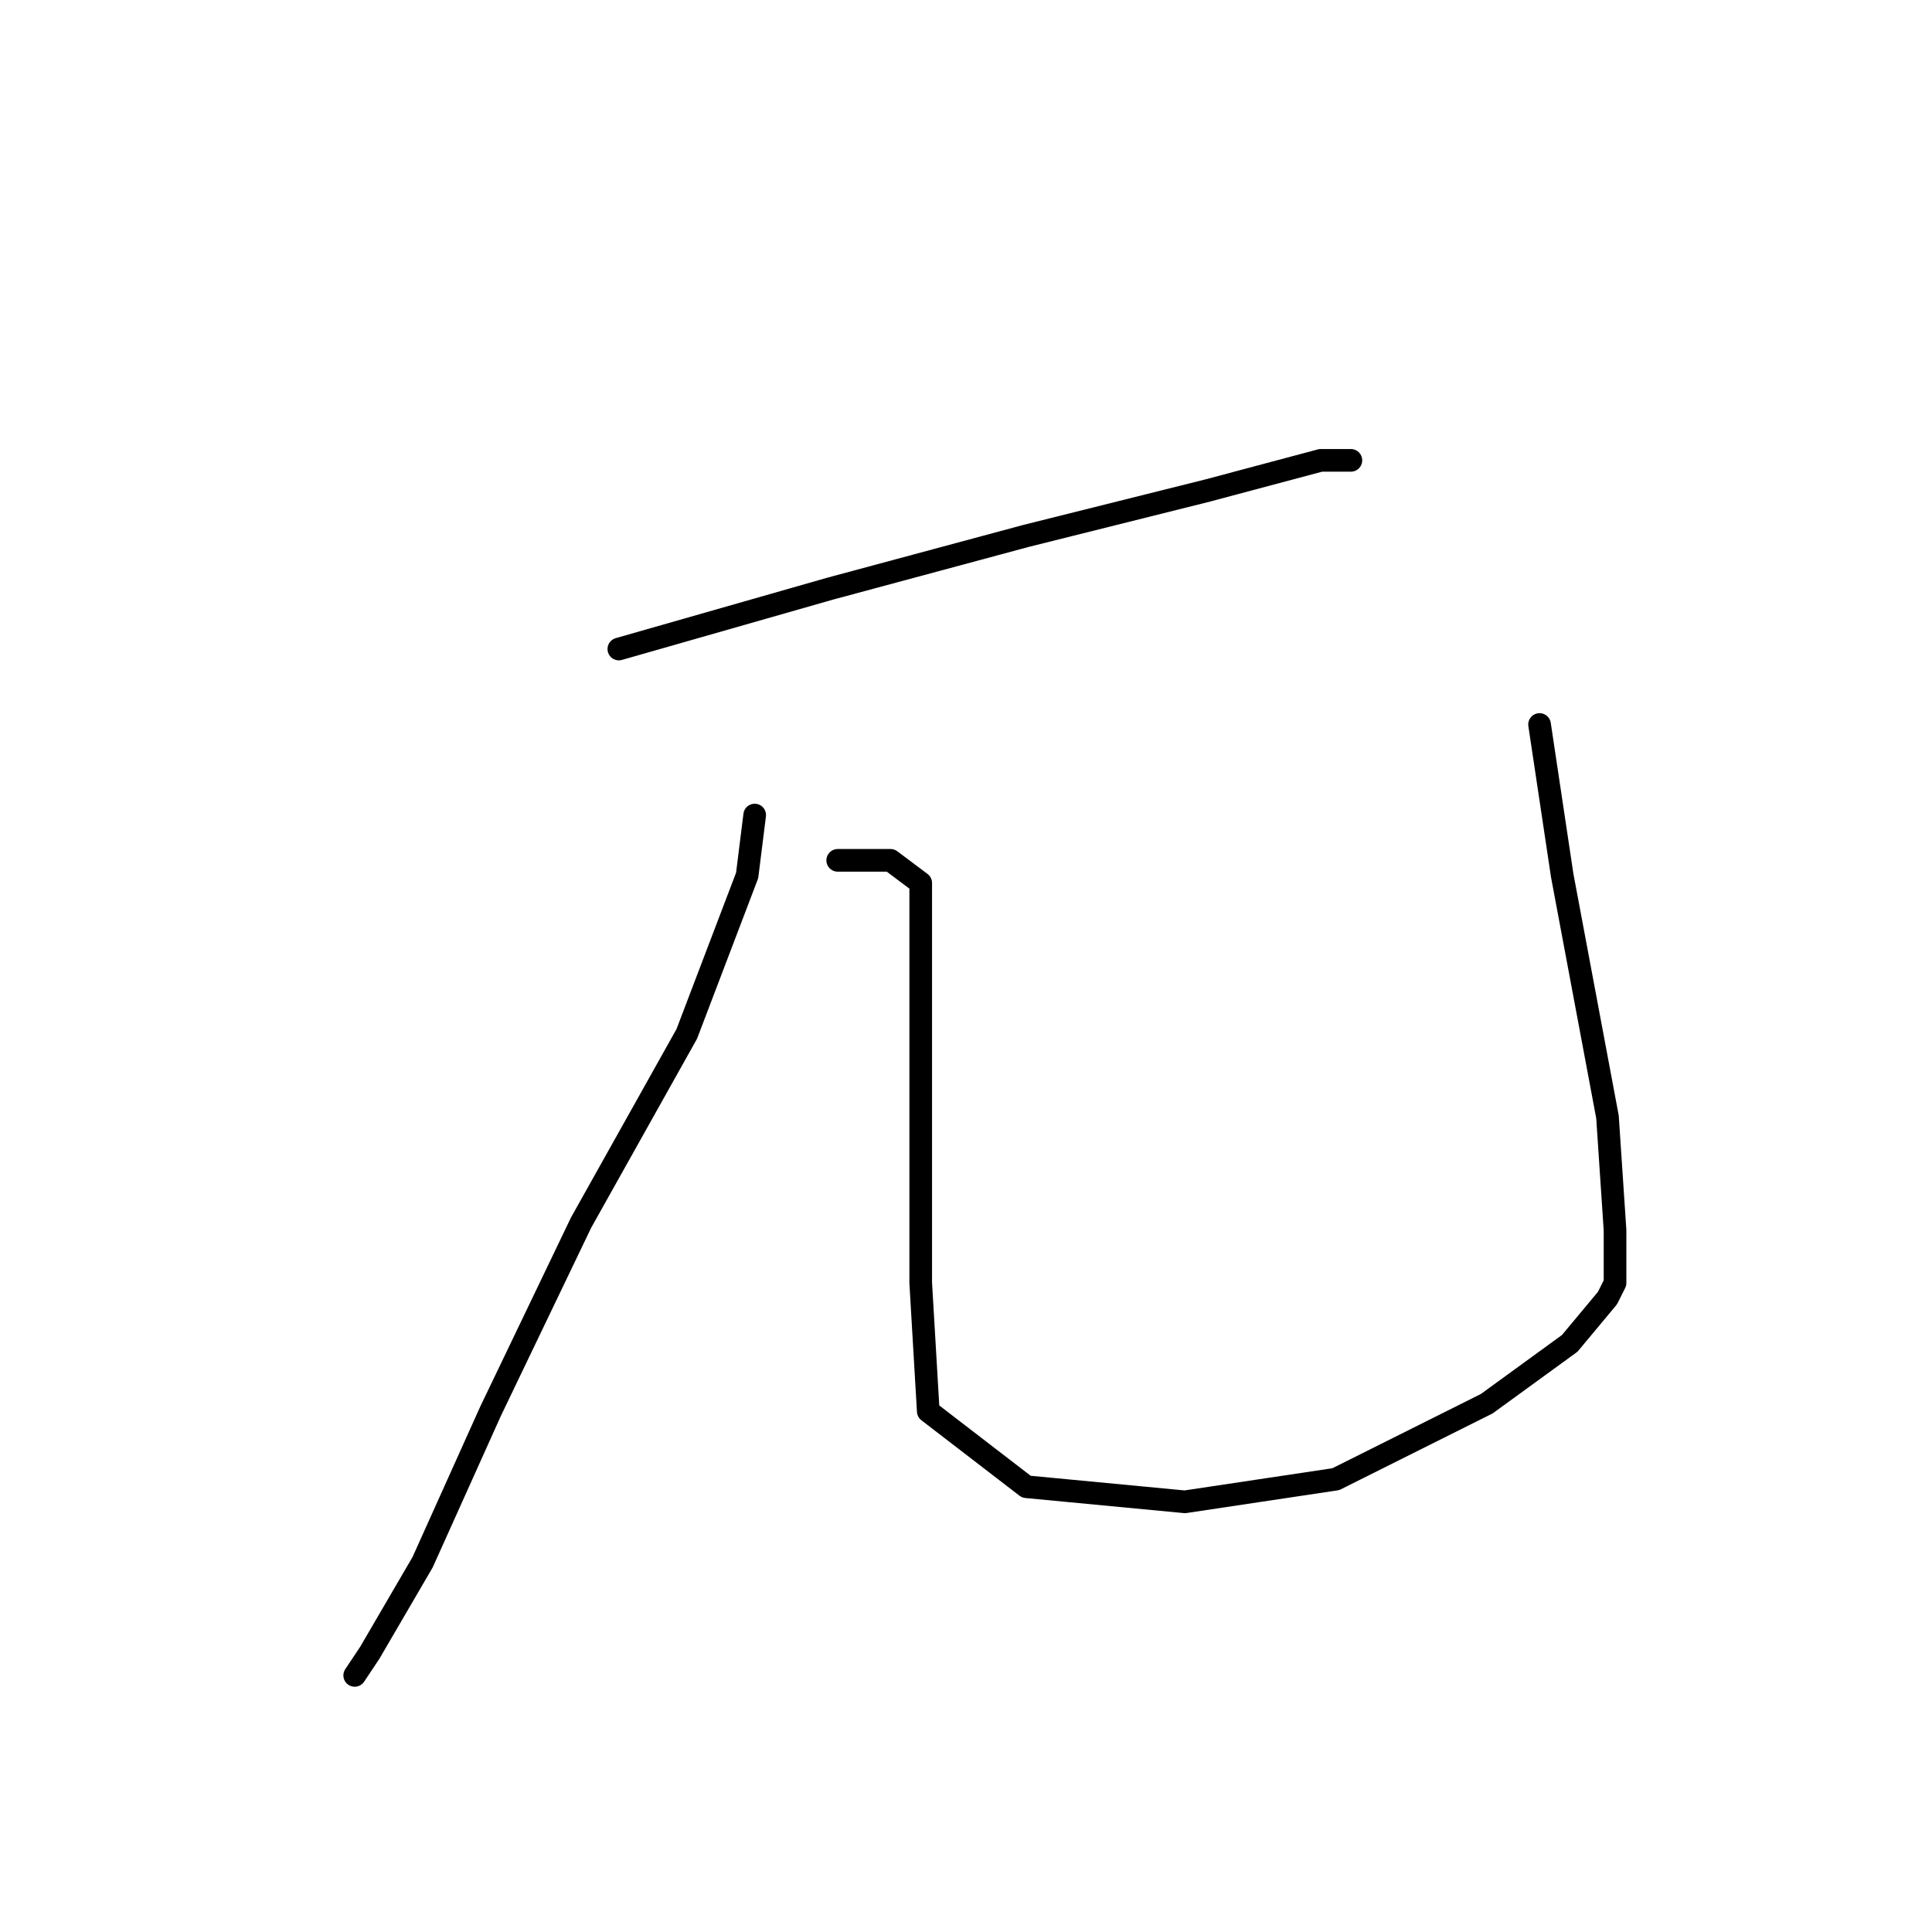 <?xml version="1.0" standalone="no"?>
    <svg width="256" height="256" xmlns="http://www.w3.org/2000/svg" version="1.1">
    <polyline stroke="black" stroke-width="3" stroke-linecap="round" fill="transparent" stroke-linejoin="round" points="82 86 110 78 136 71 160 65 175 61 179 61 179 61 " />
        <polyline stroke="black" stroke-width="3" stroke-linecap="round" fill="transparent" stroke-linejoin="round" points="100 108 99 116 91 137 77 162 65 187 56 207 49 219 47 222 47 222 " />
        <polyline stroke="black" stroke-width="3" stroke-linecap="round" fill="transparent" stroke-linejoin="round" points="111 114 118 114 122 117 122 132 122 152 122 170 123 187 136 197 157 199 177 196 197 186 208 178 213 172 214 170 214 163 213 148 207 116 204 96 204 96 " />
        </svg>
